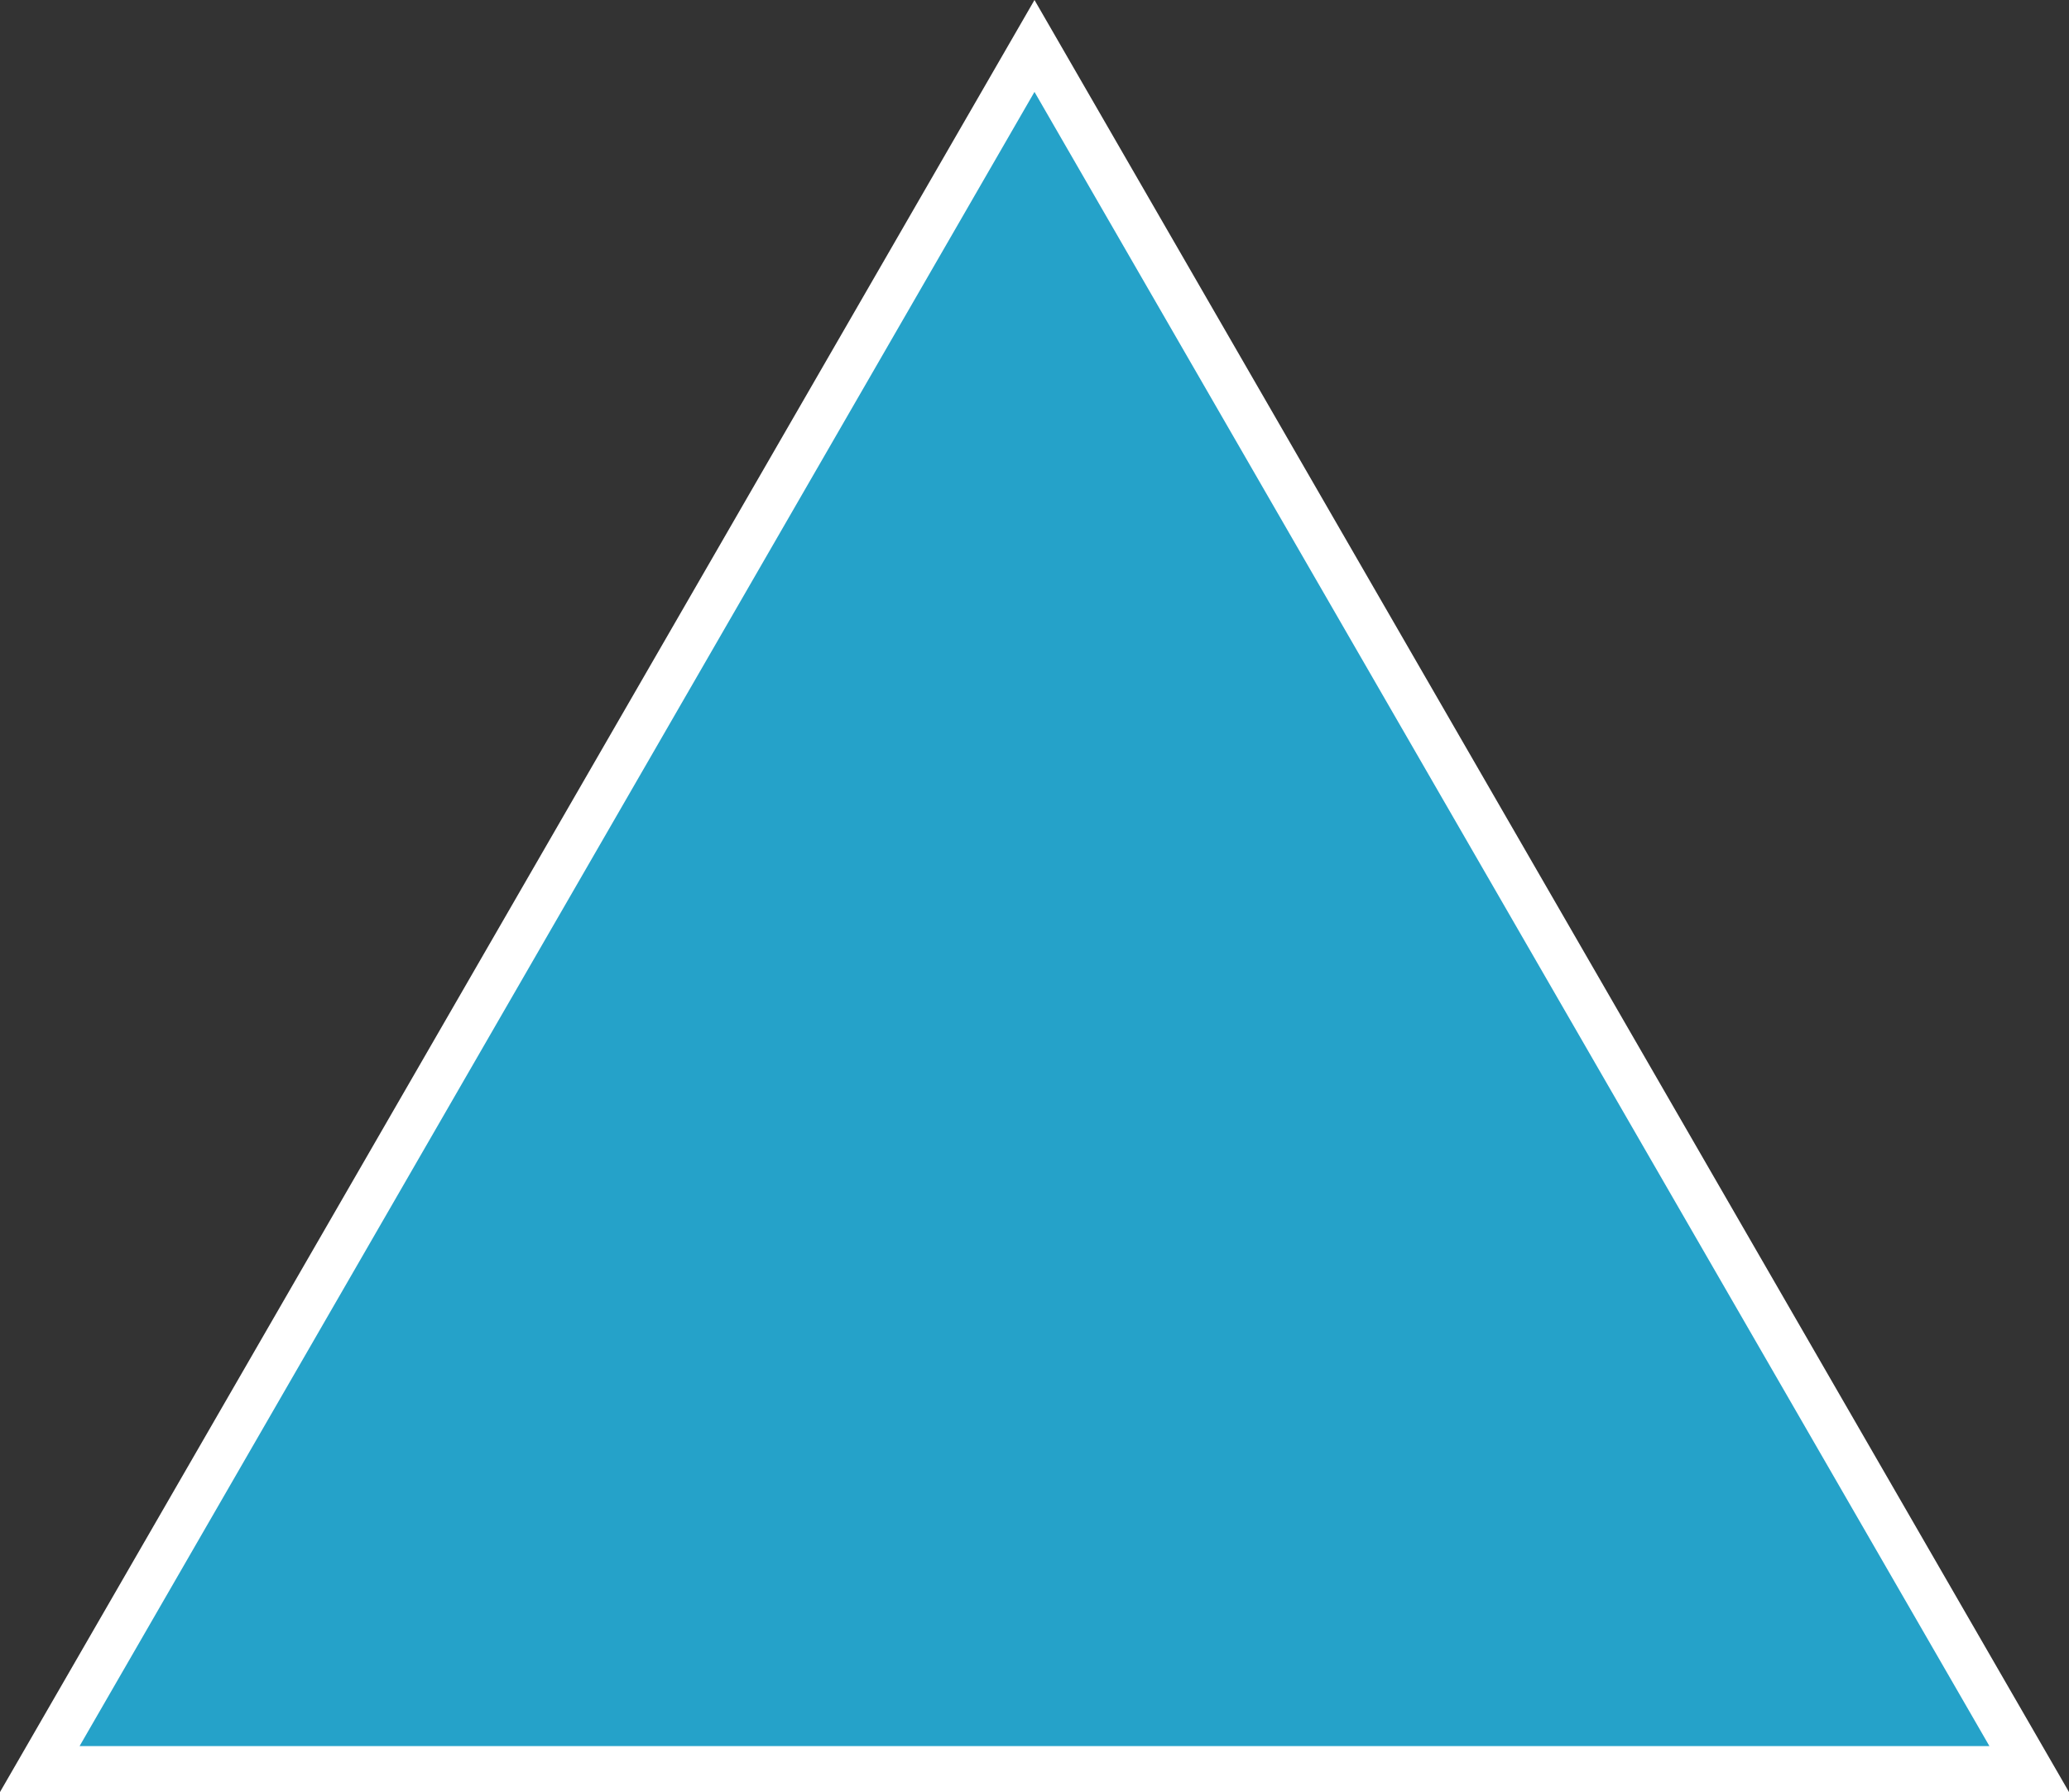 <!-- Generator: Adobe Illustrator 21.0.2, SVG Export Plug-In  -->
<svg version="1.1"
	 xmlns="http://www.w3.org/2000/svg" xmlns:xlink="http://www.w3.org/1999/xlink" xmlns:a="http://ns.adobe.com/AdobeSVGViewerExtensions/3.0/"
	 x="0px" y="0px" width="90.067px" height="78px" viewBox="0 0 90.067 78" style="enable-background:new 0 0 90.067 78;"
	 xml:space="preserve">
<rect x="0" y="0" width="90.067" height="78" fill="#333333" stroke="none"/>
<style type="text/css">
	.st0{fill:#25A2C9;stroke:#FFFFFF;stroke-width:2;stroke-miterlimit:10;}
</style>
<defs>
</defs>
<polygon class="st0" points="45.033,2 1.732,77 88.335,77 "/>
</svg>